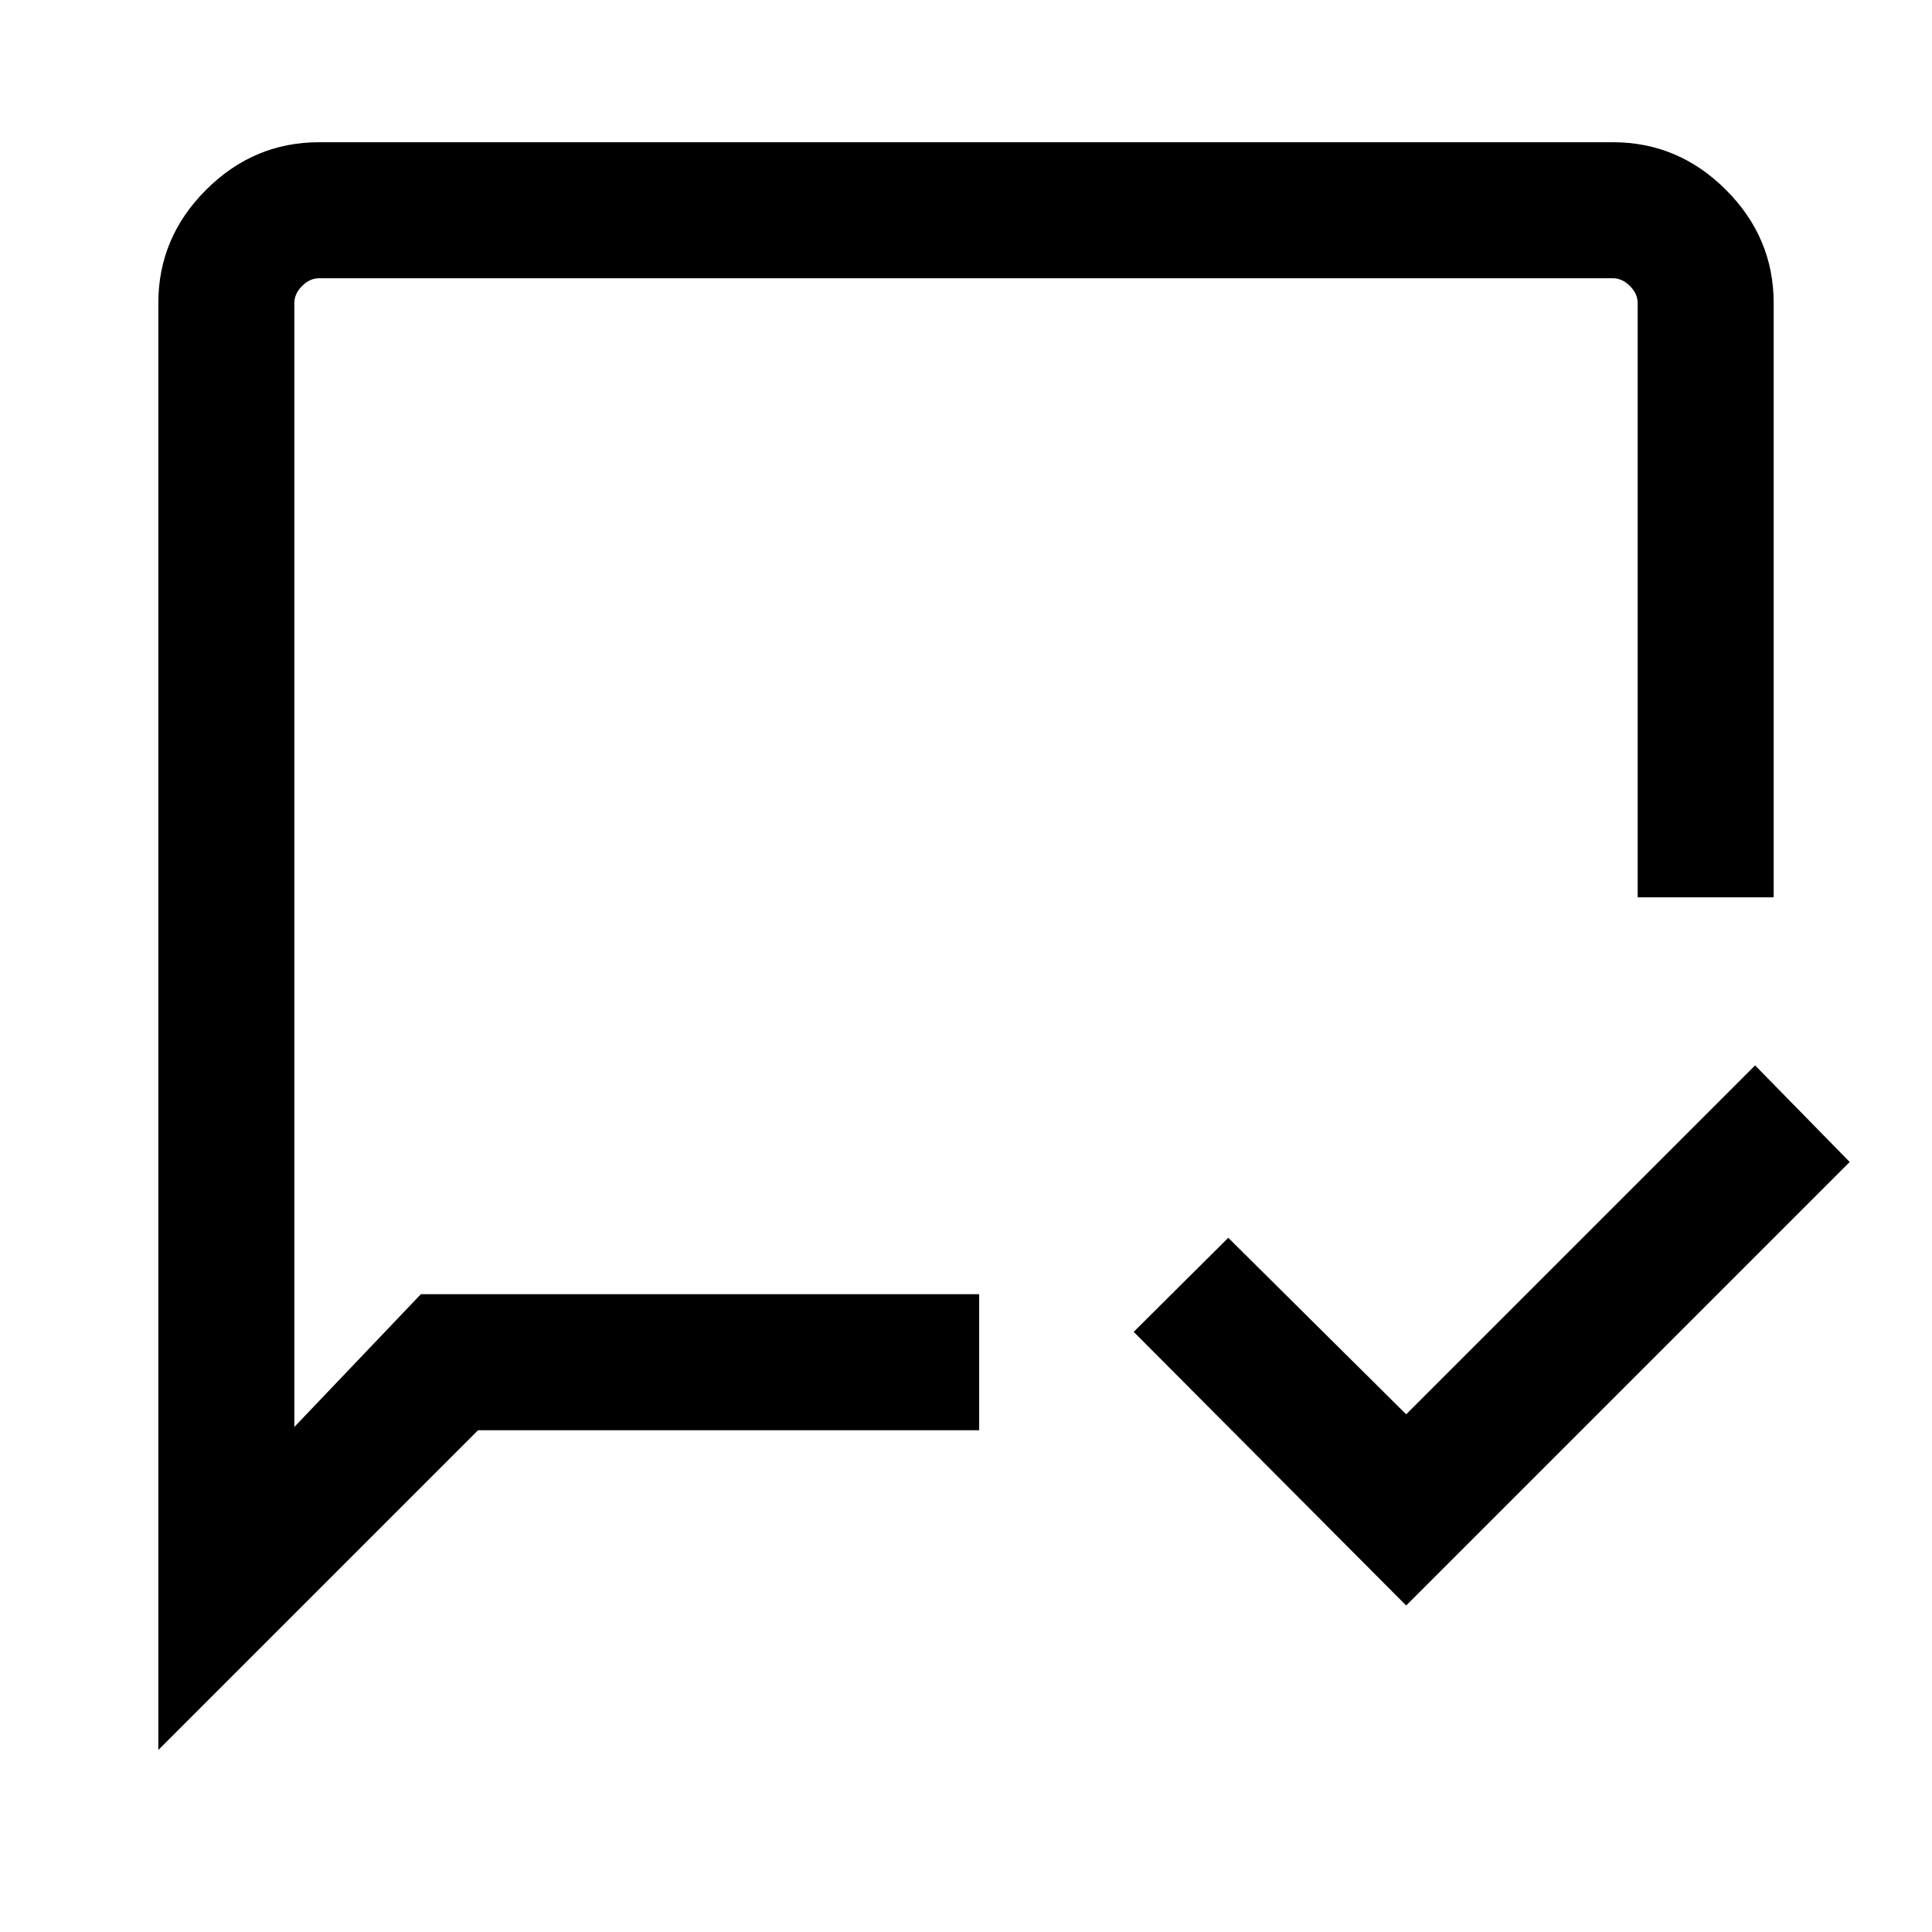 <svg xmlns="http://www.w3.org/2000/svg" height="40" viewBox="0 -960 960 960" width="40"><path d="M698.72-162.23 563.33-298.21l47-46.74 88.39 87.72L872.1-430.61l47 47.99-220.38 220.39ZM78.67-90.46v-718.97q0-32.52 23.69-56.21 23.69-23.69 56.21-23.69h642.86q32.52 0 56.21 23.69 23.69 23.69 23.69 56.21v295.3h-67.59v-295.3q0-4.62-3.84-8.47-3.85-3.84-8.47-3.84H158.57q-4.62 0-8.47 3.84-3.84 3.85-3.84 8.47v558.48l62.87-65.97h277.41v67.59h-249L78.67-90.46Zm67.59-226.46v27.69-532.51 504.82Z"/></svg>